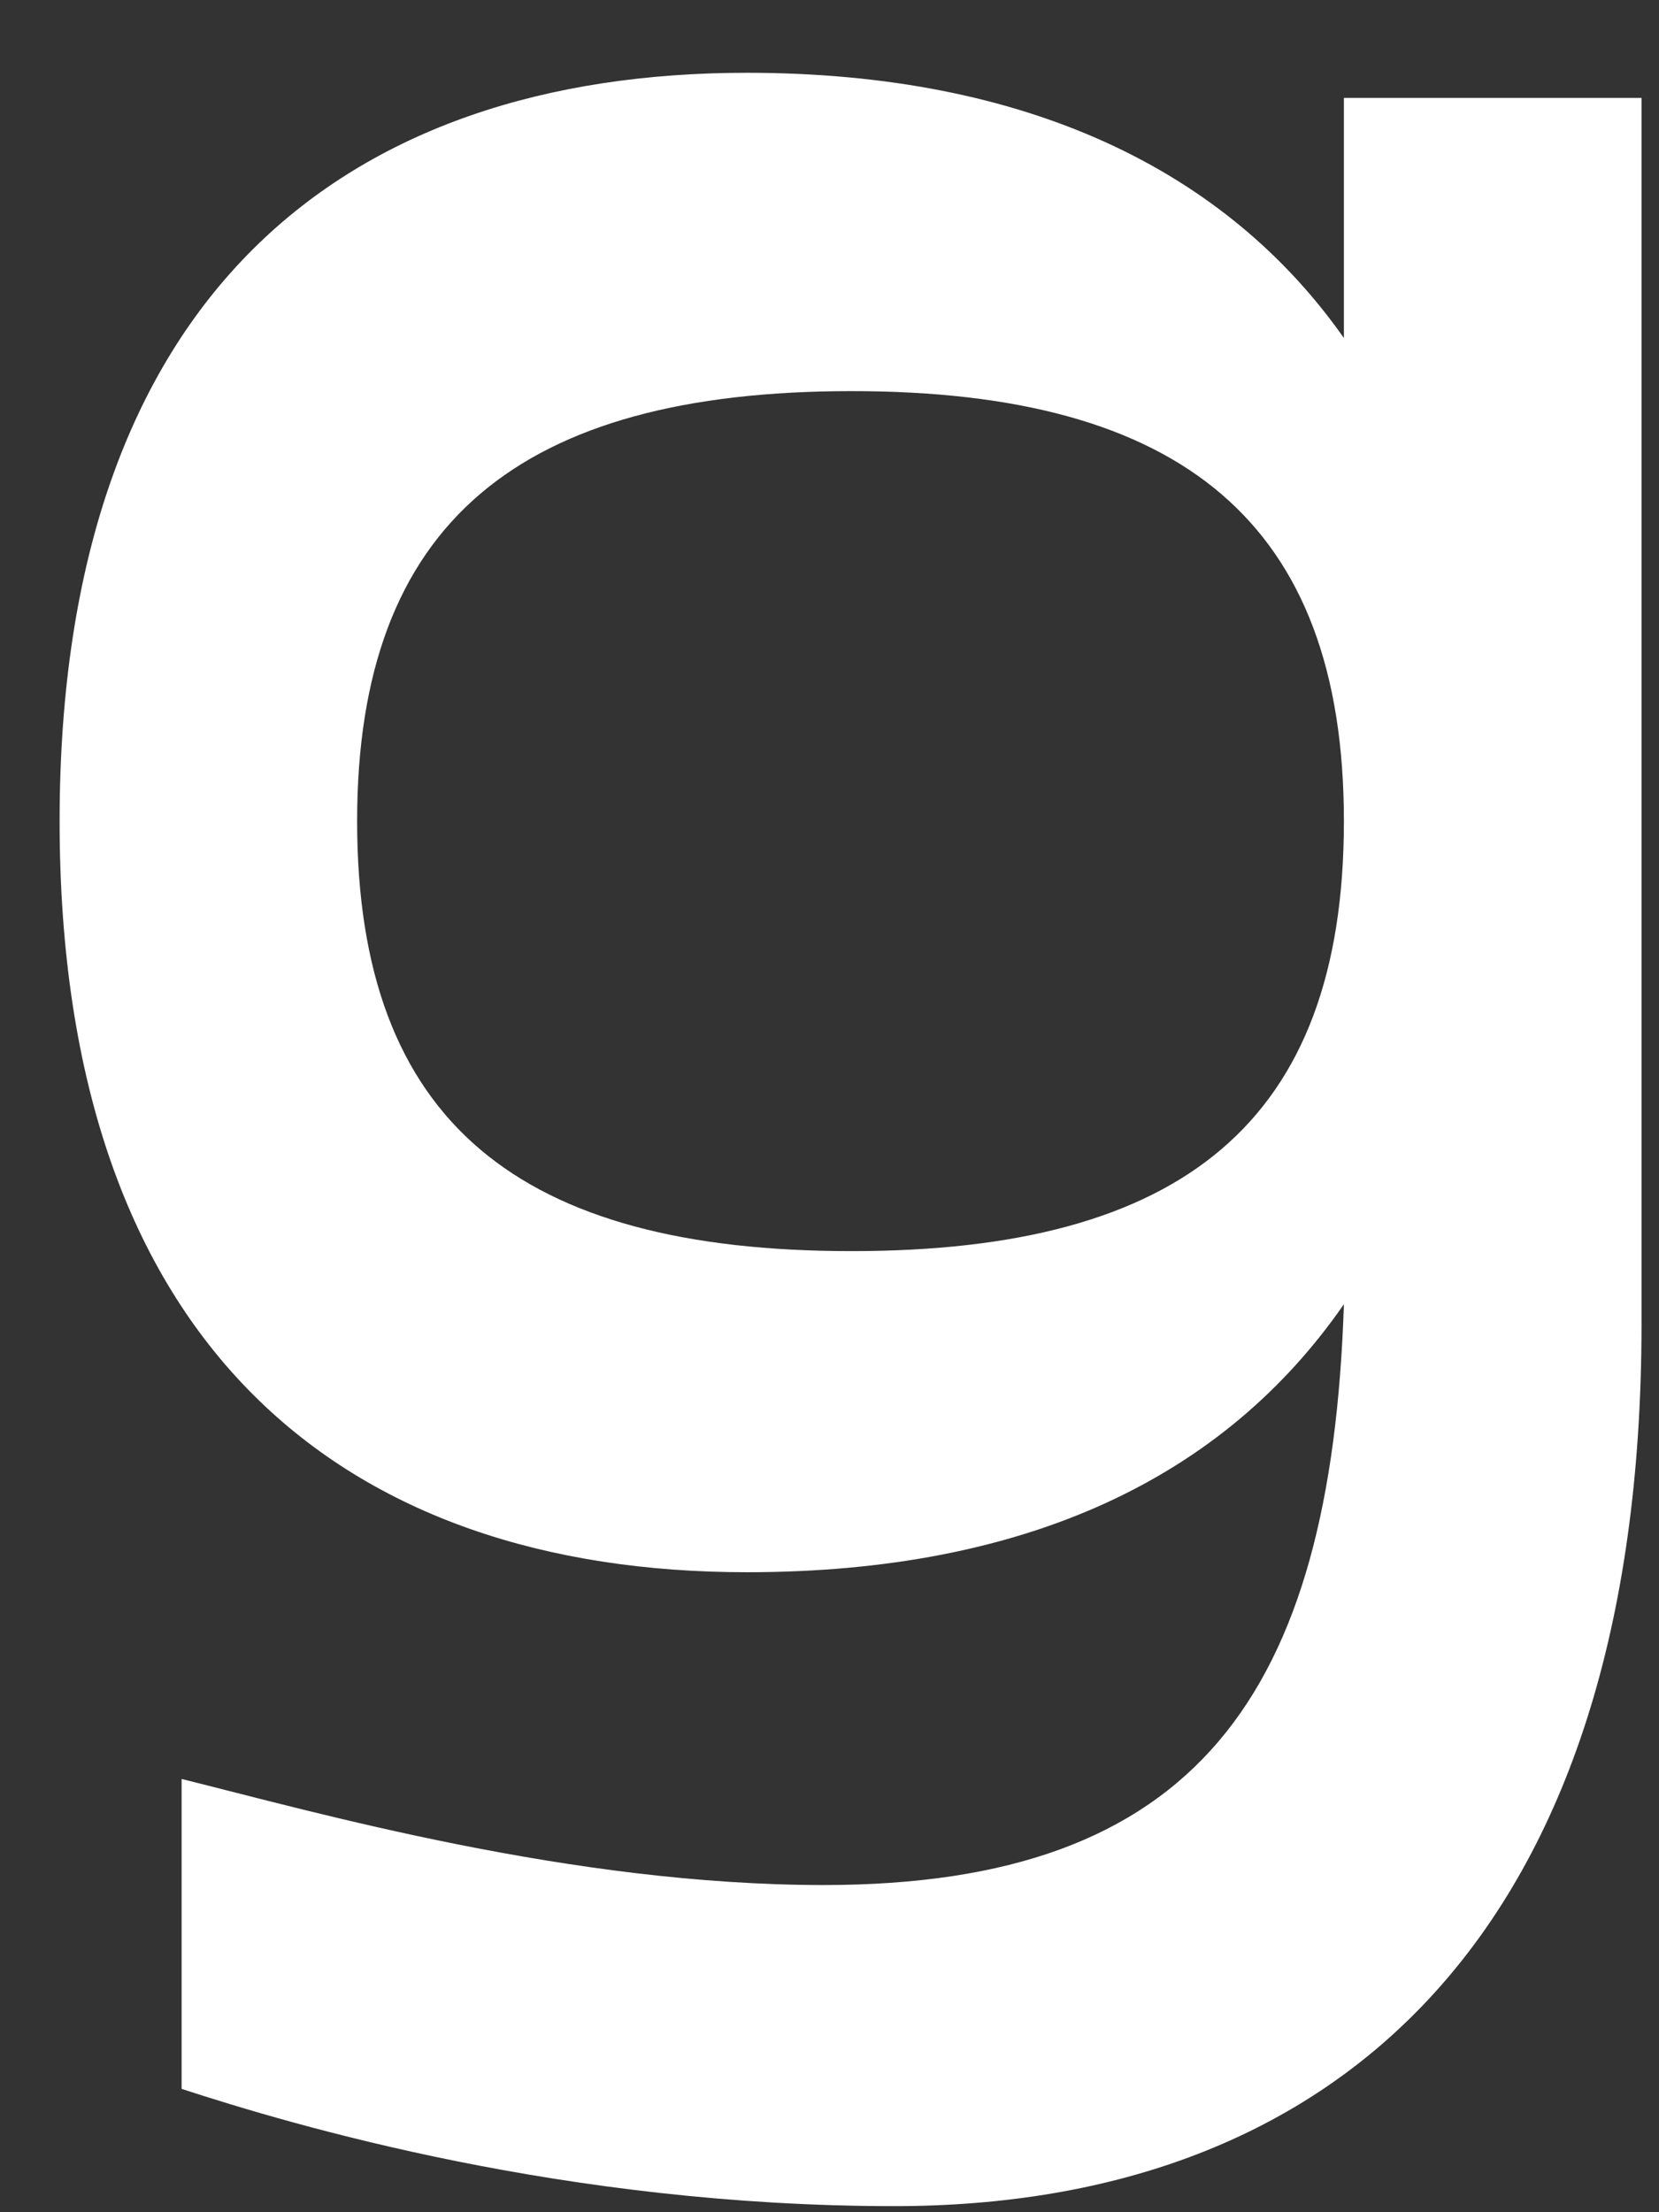 <svg width="15" height="20" viewBox="0 0 15 20" fill="none" xmlns="http://www.w3.org/2000/svg">
<rect x="0" y="0" width="15" height="20" fill="#333333" stroke="none"/>
<path d="M8.087 19.945C12.093 19.945 14.842 17.471 14.842 11.968V0.885H12.151V3.056C11.087 1.542 9.287 0.658 6.752 0.658C3.132 0.658 0.539 2.653 0.539 7.424C0.539 12.195 3.132 14.214 6.752 14.214C9.287 14.214 11.068 13.356 12.151 11.791C12.035 15.325 10.816 17.042 7.448 17.042C5.165 17.042 2.862 16.386 1.642 16.083V18.885C2.649 19.213 5.107 19.945 8.087 19.945ZM7.7 11.311C4.7 11.311 3.229 10.15 3.229 7.424C3.229 4.723 4.7 3.536 7.7 3.536C10.681 3.536 12.151 4.723 12.151 7.424C12.151 10.15 10.681 11.311 7.7 11.311Z" fill="white"/>
</svg>
